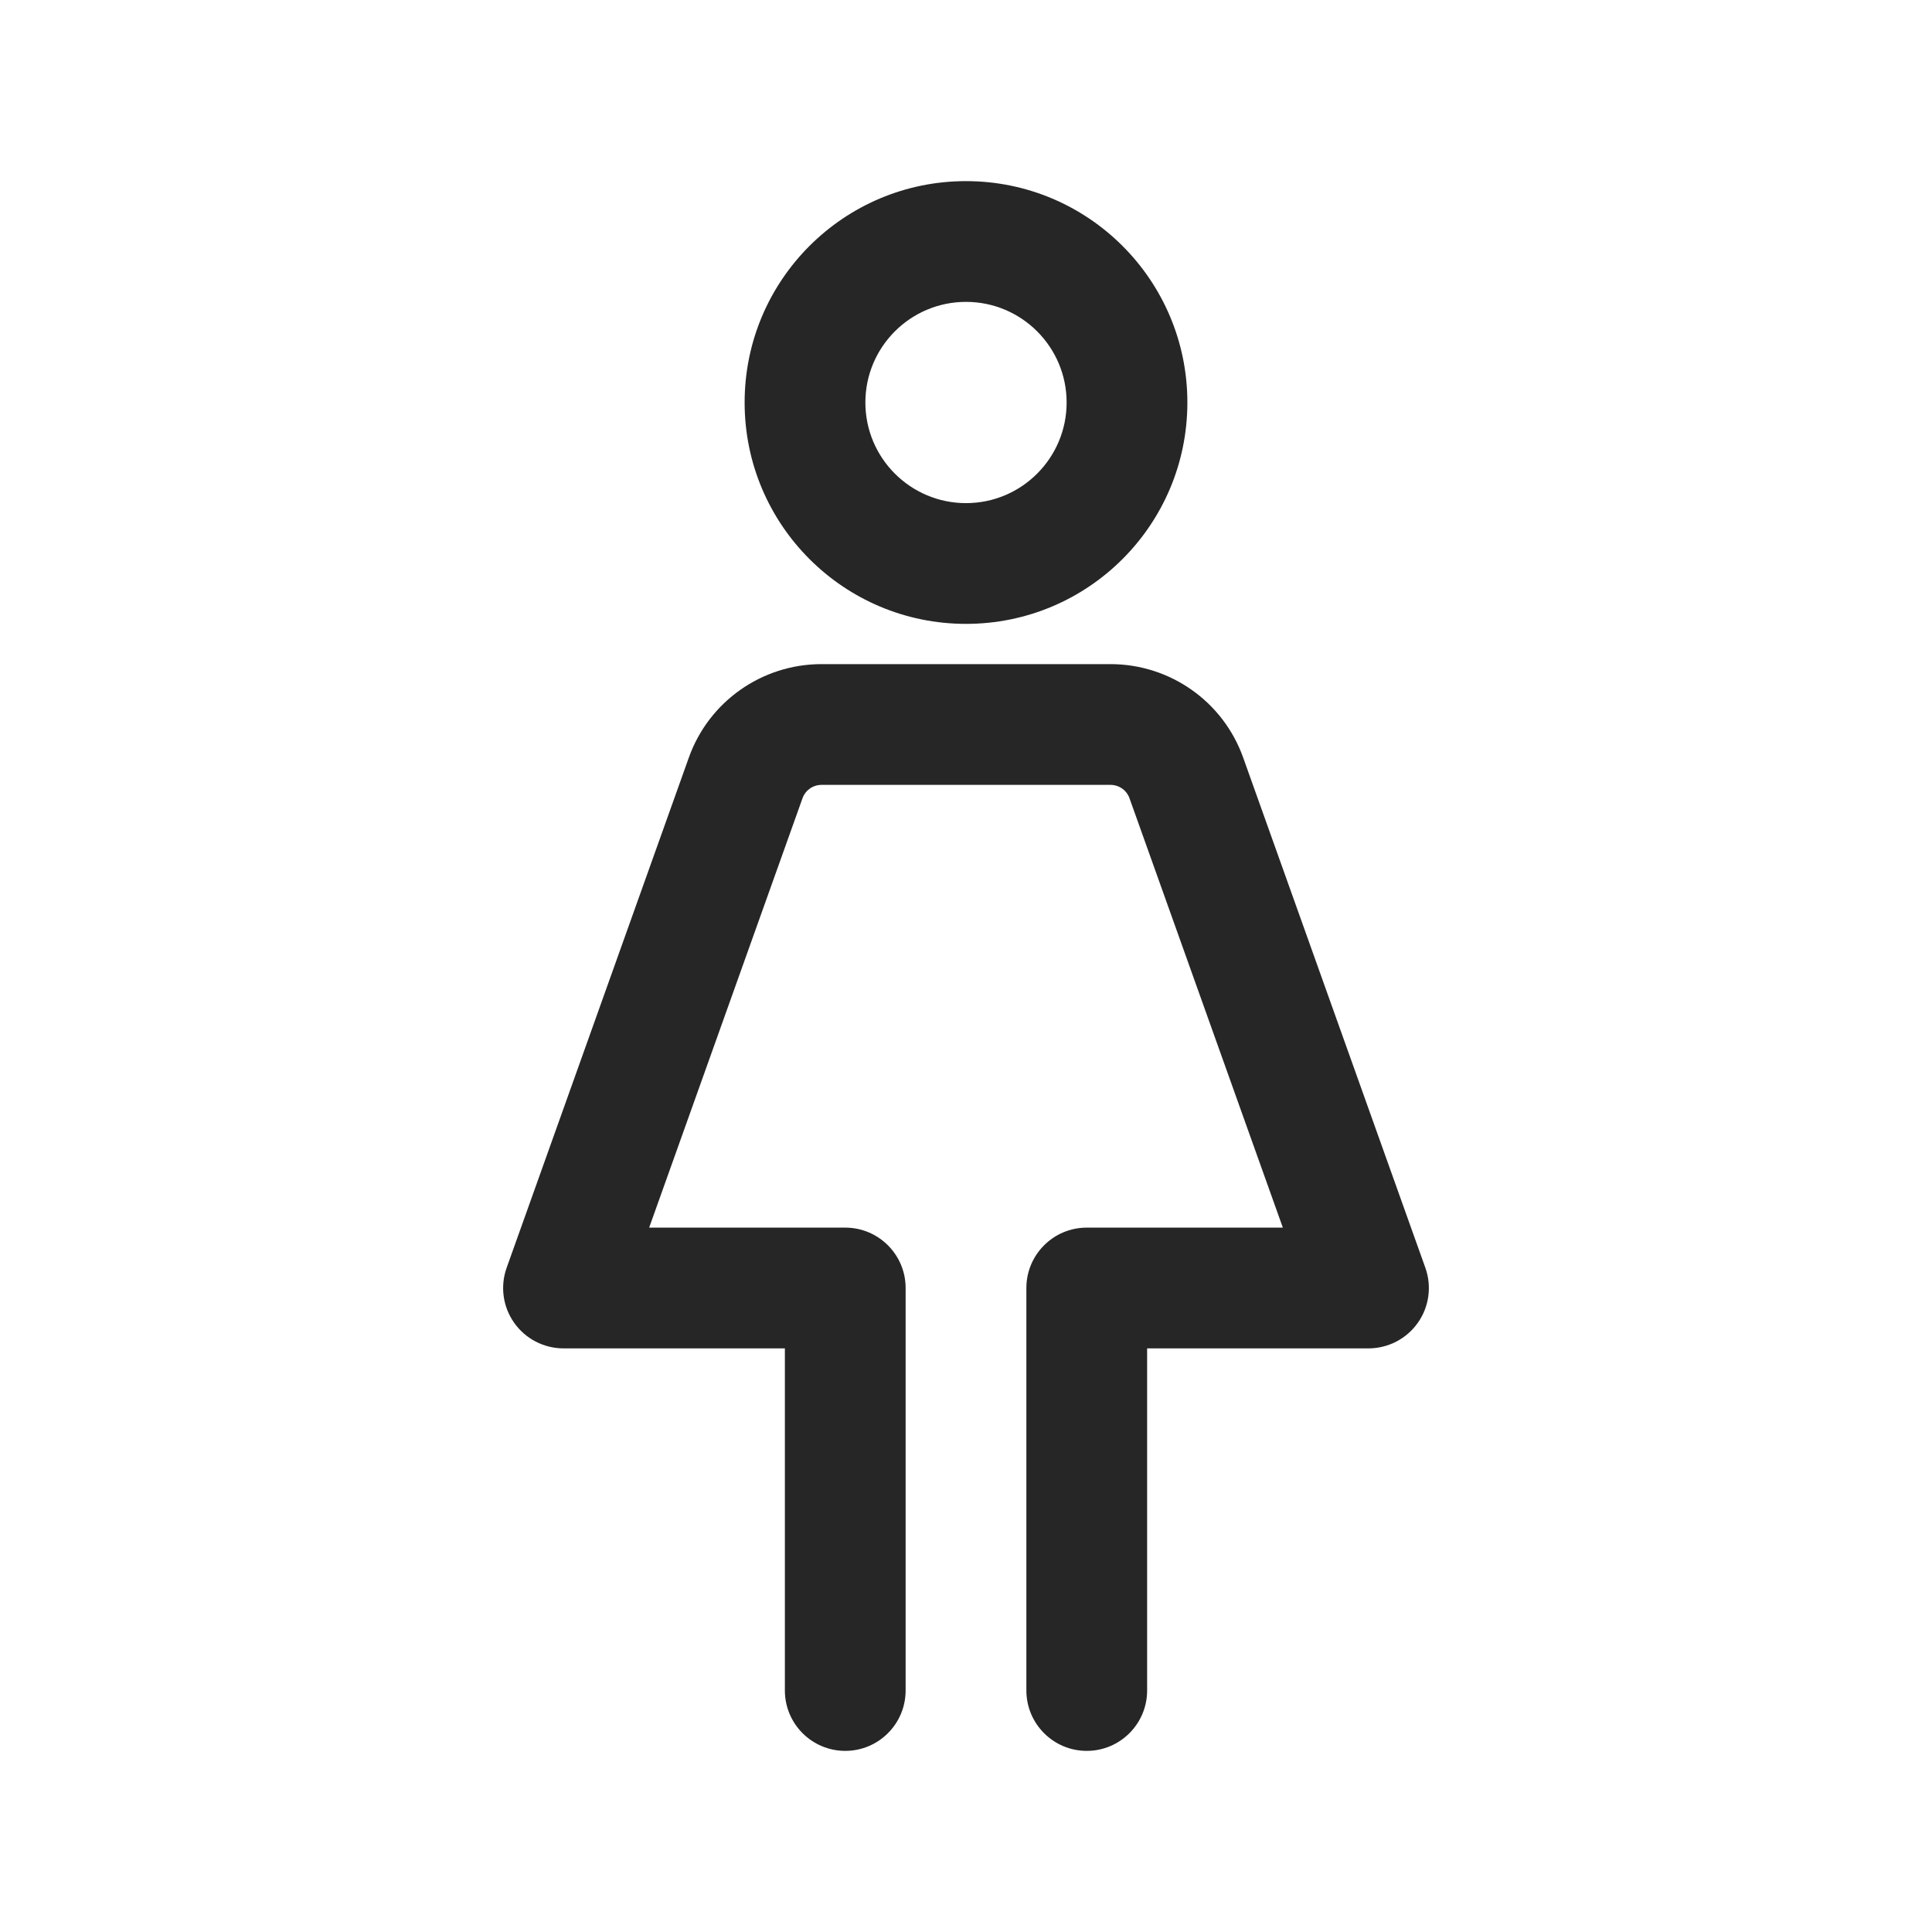 <svg width="24" height="24" viewBox="0 0 24 24" fill="none" xmlns="http://www.w3.org/2000/svg">
<path fill-rule="evenodd" clip-rule="evenodd" d="M10.75 5C10.75 4.31 11.31 3.75 12 3.75C12.69 3.75 13.25 4.31 13.25 5C13.25 5.69 12.69 6.25 12 6.25C11.31 6.25 10.75 5.69 10.75 5ZM12 2.25C10.481 2.25 9.25 3.481 9.25 5C9.25 6.519 10.481 7.75 12 7.75C13.519 7.75 14.75 6.519 14.75 5C14.75 3.481 13.519 2.25 12 2.25ZM9.969 9.916C10.005 9.816 10.099 9.75 10.205 9.75H13.795C13.901 9.75 13.995 9.816 14.031 9.916L15.936 15.25H13.5C13.086 15.25 12.75 15.586 12.75 16V21C12.75 21.414 13.086 21.75 13.5 21.75C13.914 21.75 14.25 21.414 14.25 21V16.75H17C17.244 16.75 17.473 16.631 17.613 16.432C17.754 16.233 17.788 15.977 17.706 15.748L15.443 9.411C15.195 8.715 14.535 8.25 13.795 8.25H10.205C9.465 8.25 8.805 8.715 8.557 9.411L6.294 15.748C6.212 15.977 6.246 16.233 6.387 16.432C6.527 16.631 6.756 16.75 7 16.75H9.75V21C9.75 21.414 10.086 21.75 10.5 21.75C10.914 21.75 11.25 21.414 11.25 21V16C11.25 15.586 10.914 15.25 10.5 15.25H8.064L9.969 9.916Z" fill="#262626"/>
</svg>
